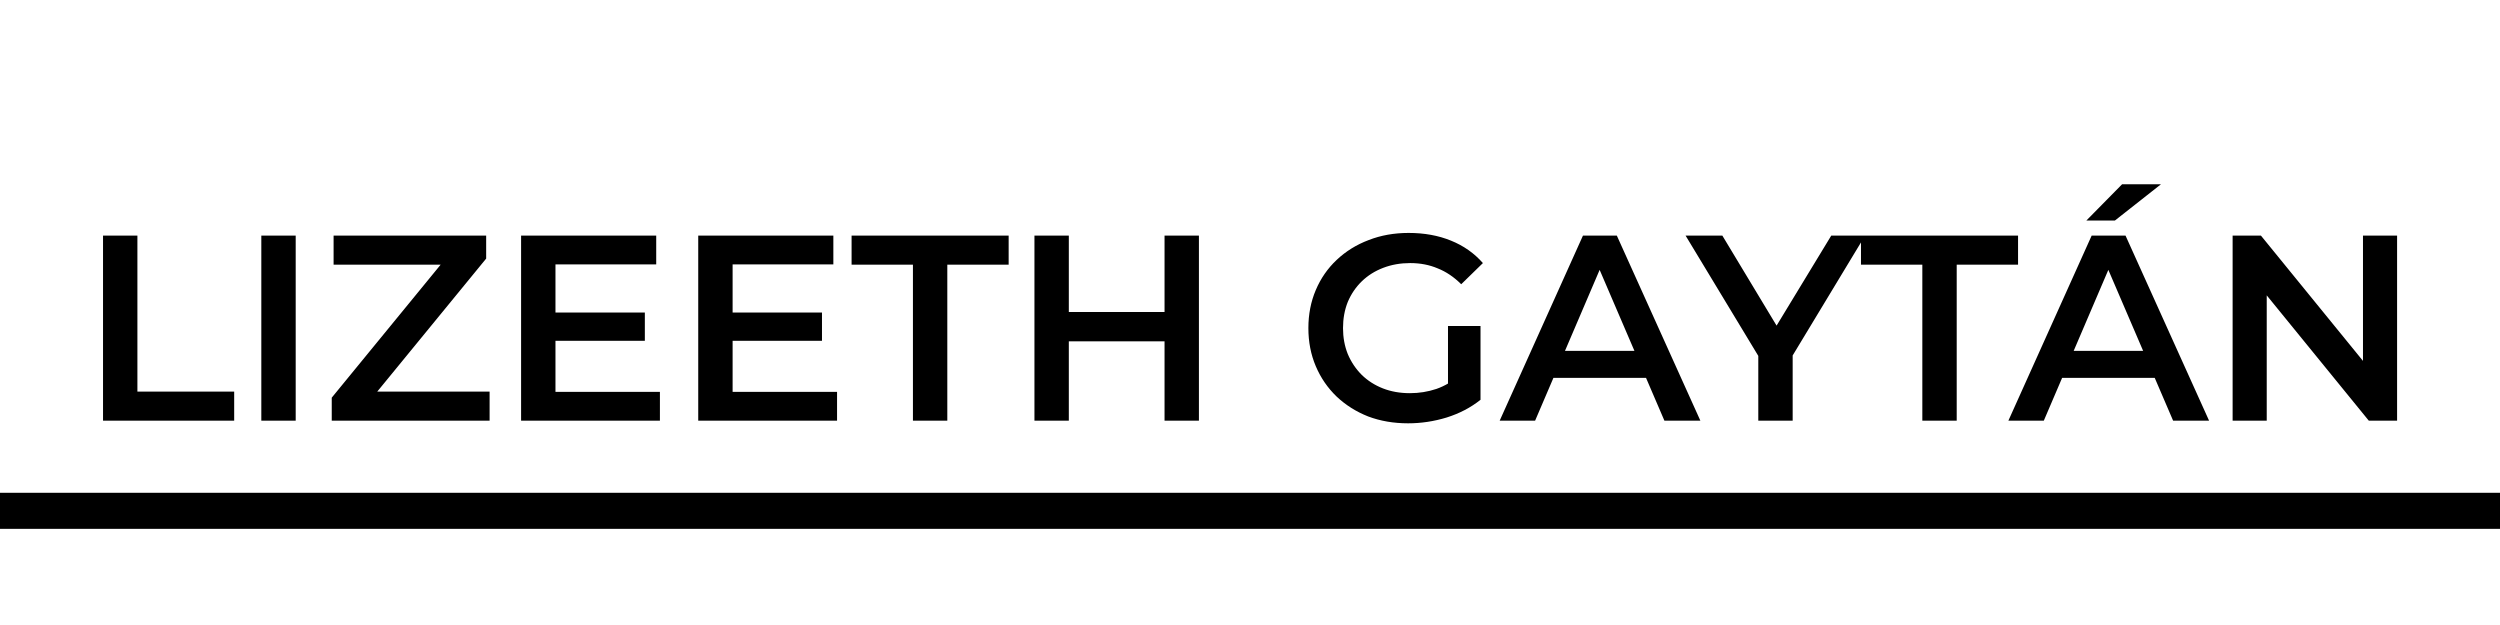 <svg width="208" height="52" viewBox="0 0 208 52" fill="none" xmlns="http://www.w3.org/2000/svg">
<rect width="208" height="52" fill="white"/>
<rect width="208" height="52" fill="white"/>
<line y1="42.5" x2="208" y2="42.5" stroke="black" stroke-width="3"/>
<path d="M8.572 35V19.6H11.432V32.58H19.484V35H8.572ZM21.742 35V19.6H24.602V35H21.742ZM27.601 35V33.086L37.545 20.942L37.875 22.02H27.755V19.6H40.449V21.514L30.505 33.658L30.153 32.58H40.735V35H27.601ZM45.995 26.002H53.651V28.356H45.995V26.002ZM46.215 32.602H54.905V35H43.355V19.6H54.597V21.998H46.215V32.602ZM60.733 26.002H68.389V28.356H60.733V26.002ZM60.953 32.602H69.643V35H58.093V19.6H69.335V21.998H60.953V32.602ZM75.956 35V22.02H70.852V19.6H83.92V22.02H78.816V35H75.956ZM96.89 19.6H99.75V35H96.89V19.6ZM88.926 35H86.066V19.6H88.926V35ZM97.11 28.4H88.684V25.958H97.11V28.4ZM117.151 35.22C115.948 35.22 114.841 35.029 113.829 34.648C112.831 34.252 111.959 33.702 111.211 32.998C110.463 32.279 109.883 31.436 109.473 30.468C109.062 29.5 108.857 28.444 108.857 27.3C108.857 26.156 109.062 25.1 109.473 24.132C109.883 23.164 110.463 22.328 111.211 21.624C111.973 20.905 112.861 20.355 113.873 19.974C114.885 19.578 115.992 19.38 117.195 19.38C118.5 19.38 119.673 19.593 120.715 20.018C121.771 20.443 122.658 21.067 123.377 21.888L121.573 23.648C120.971 23.047 120.319 22.607 119.615 22.328C118.925 22.035 118.163 21.888 117.327 21.888C116.52 21.888 115.772 22.02 115.083 22.284C114.393 22.548 113.799 22.922 113.301 23.406C112.802 23.89 112.413 24.462 112.135 25.122C111.871 25.782 111.739 26.508 111.739 27.3C111.739 28.077 111.871 28.796 112.135 29.456C112.413 30.116 112.802 30.695 113.301 31.194C113.799 31.678 114.386 32.052 115.061 32.316C115.735 32.58 116.483 32.712 117.305 32.712C118.067 32.712 118.801 32.595 119.505 32.36C120.223 32.111 120.905 31.7 121.551 31.128L123.179 33.262C122.372 33.907 121.433 34.399 120.363 34.736C119.307 35.059 118.236 35.22 117.151 35.22ZM120.473 32.888V27.124H123.179V33.262L120.473 32.888ZM124.773 35L131.703 19.6H134.519L141.471 35H138.479L132.517 21.118H133.661L127.721 35H124.773ZM127.963 31.436L128.733 29.192H137.049L137.819 31.436H127.963ZM146.29 35V28.906L146.928 30.666L140.239 19.6H143.298L148.666 28.51H146.95L152.362 19.6H155.178L148.49 30.666L149.15 28.906V35H146.29ZM159.938 35V22.02H154.834V19.6H167.902V22.02H162.798V35H159.938ZM167.097 35L174.027 19.6H176.843L183.795 35H180.803L174.841 21.118H175.985L170.045 35H167.097ZM170.287 31.436L171.057 29.192H179.373L180.143 31.436H170.287ZM173.587 18.346L176.557 15.332H179.791L175.963 18.346H173.587ZM185.754 35V19.6H188.108L197.766 31.458H196.6V19.6H199.438V35H197.084L187.426 23.142H188.592V35H185.754Z" fill="black"/>
</svg>

